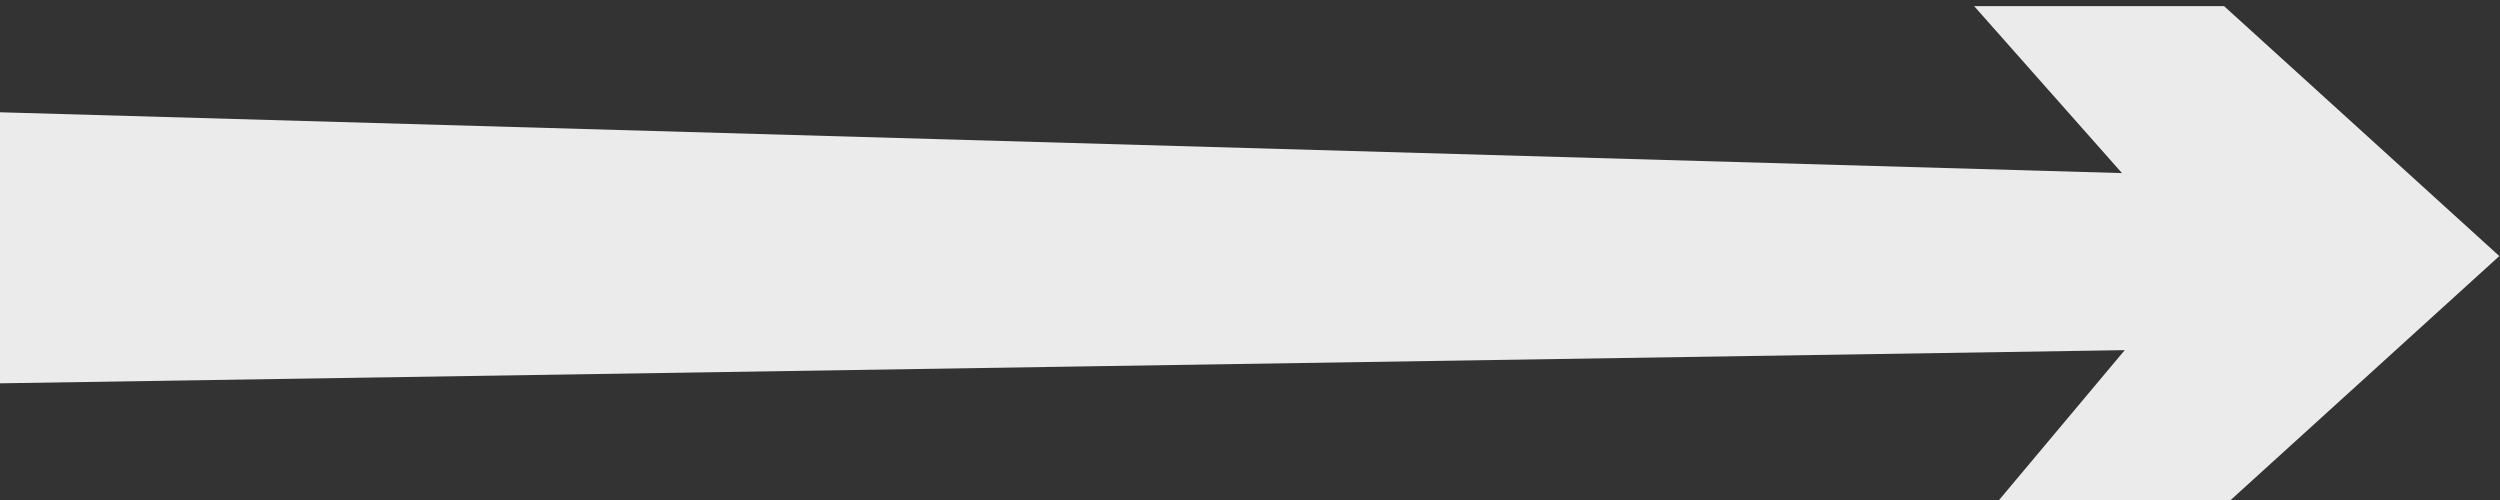 <?xml version="1.0" encoding="UTF-8" standalone="no"?>
<!-- Created with Inkscape (http://www.inkscape.org/) -->

<svg
   version="1.1"
   id="svg55"
   width="30mm"
   height="6mm"
   viewBox="0 0 113.386 22.677"
   sodipodi:docname="pfeil.svg"
   inkscape:version="1.2.2 (b0a8486, 2022-12-01)"
   xmlns:inkscape="http://www.inkscape.org/namespaces/inkscape"
   xmlns:sodipodi="http://sodipodi.sourceforge.net/DTD/sodipodi-0.dtd"
   xmlns="http://www.w3.org/2000/svg"
   xmlns:svg="http://www.w3.org/2000/svg">
  <rect x="0" y="0" width="113.386" height="22.677" fill="#333333" stroke="none"/>
  <defs
     id="defs59" />
  <sodipodi:namedview
     id="namedview57"
     pagecolor="#ffffff"
     bordercolor="#666666"
     borderopacity="1.0"
     inkscape:showpageshadow="2"
     inkscape:pageopacity="0.0"
     inkscape:pagecheckerboard="0"
     inkscape:deskcolor="#d1d1d1"
     showgrid="false"
     inkscape:zoom="7.963844"
     inkscape:cx="64.792831"
     inkscape:cy="28.127121"
     inkscape:window-width="1365"
     inkscape:window-height="1028"
     inkscape:window-x="2279"
     inkscape:window-y="484"
     inkscape:window-maximized="0"
     inkscape:current-layer="g63"
     inkscape:document-units="mm">
    <inkscape:page
       x="0"
       y="0"
       id="page61"
       width="113.386"
       height="22.677" />
  </sodipodi:namedview>
  <g
     id="g63"
     inkscape:groupmode="layer"
     inkscape:label="Page 1"
     transform="matrix(1.333,0,0,-1.333,-10.945,1111.252)">
    <g
       id="g65"
       transform="matrix(0.1,0,0,0.1,-195.885,382.73)">
      <path
         d="m 2040.94,4384.39 -0.942,86.611 722.948,-20.719 -50.297,56.808 h 85.04 l 93.65,-85.04 -93.65,-85.04 -82.215,-4.709 48.413,57.739 -723.89,-11.301"
         style="fill:#ebebeb;fill-opacity:1;fill-rule:evenodd;stroke:none"
         id="path67"
         sodipodi:nodetypes="cccccccccc" />
    </g>
  </g>
</svg>
